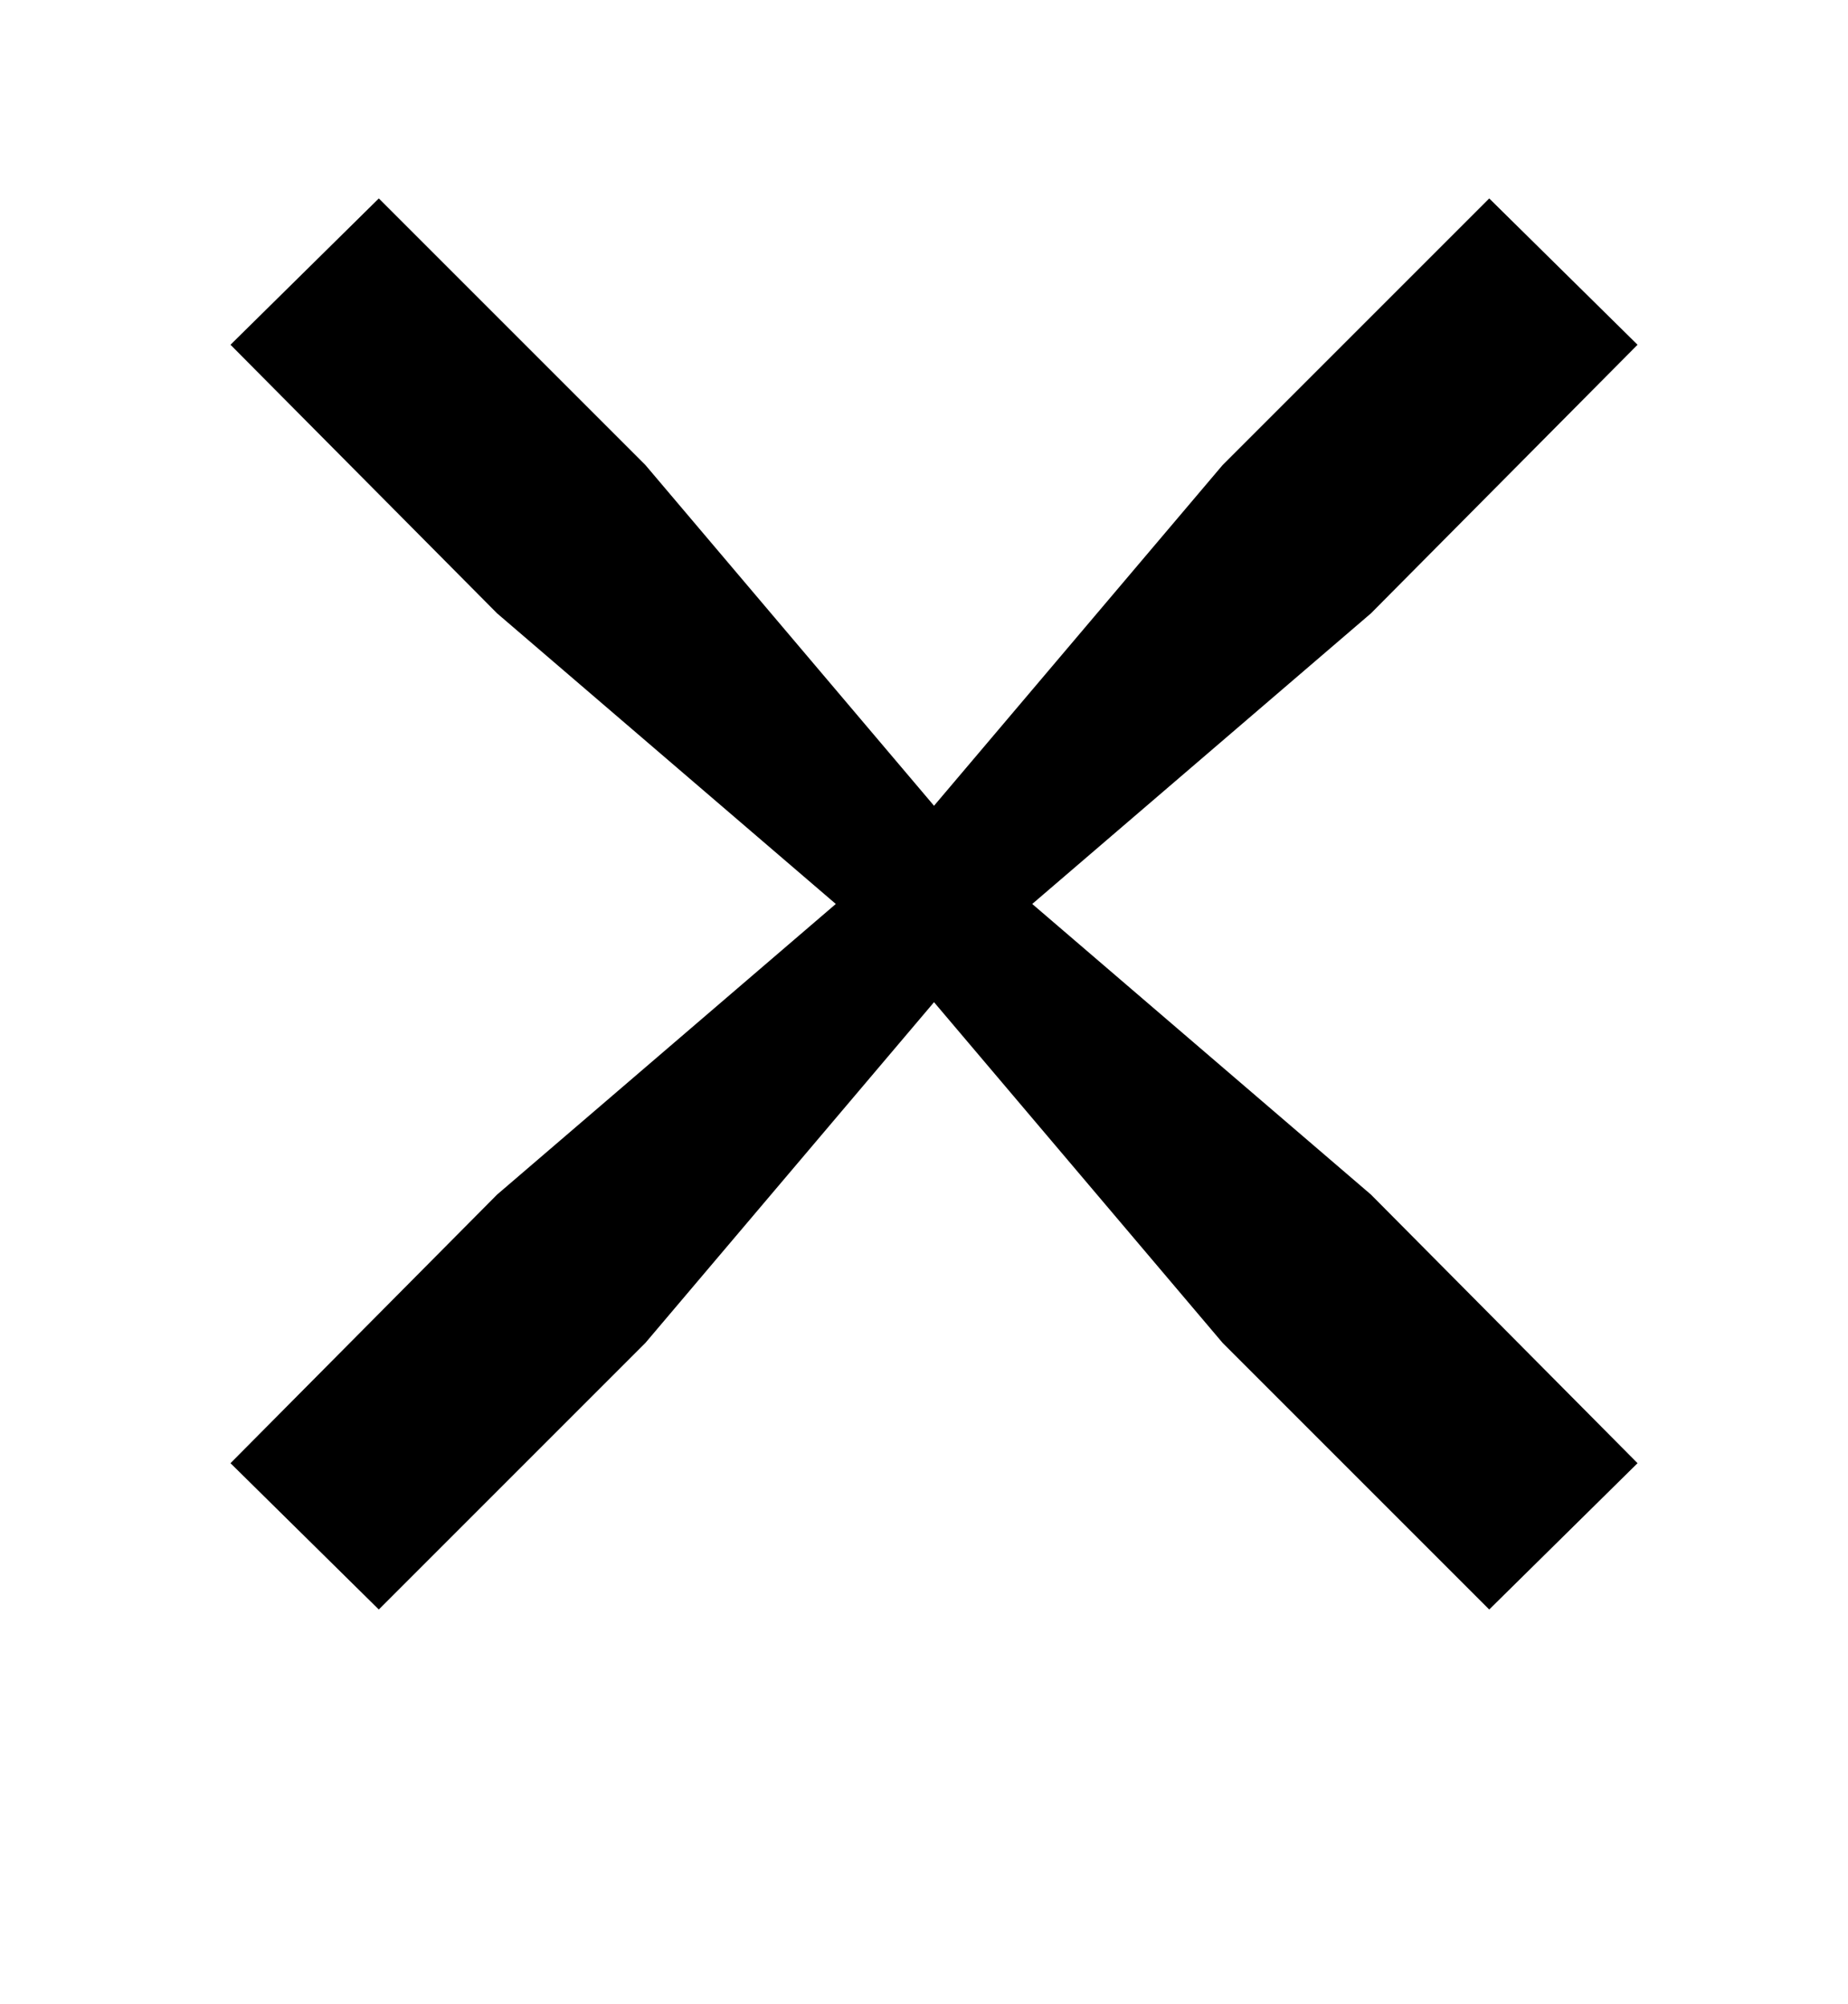 <?xml version="1.0" standalone="no"?>
<!DOCTYPE svg PUBLIC "-//W3C//DTD SVG 1.1//EN" "http://www.w3.org/Graphics/SVG/1.1/DTD/svg11.dtd" >
<svg xmlns="http://www.w3.org/2000/svg" xmlns:xlink="http://www.w3.org/1999/xlink" version="1.1" viewBox="-10 0 922 1000">
  <g transform="matrix(1 0 0 -1 0 800)">
   <path fill="currentColor"
d="M733 -3l-133 133l-144 170l-144 -170l-133 -133l-74 73l133 134l169 145l-169 145l-133 134l74 73l133 -133l144 -170l144 170l133 133l74 -73l-133 -134l-169 -145l169 -145l133 -134z" />
  </g>

</svg>
